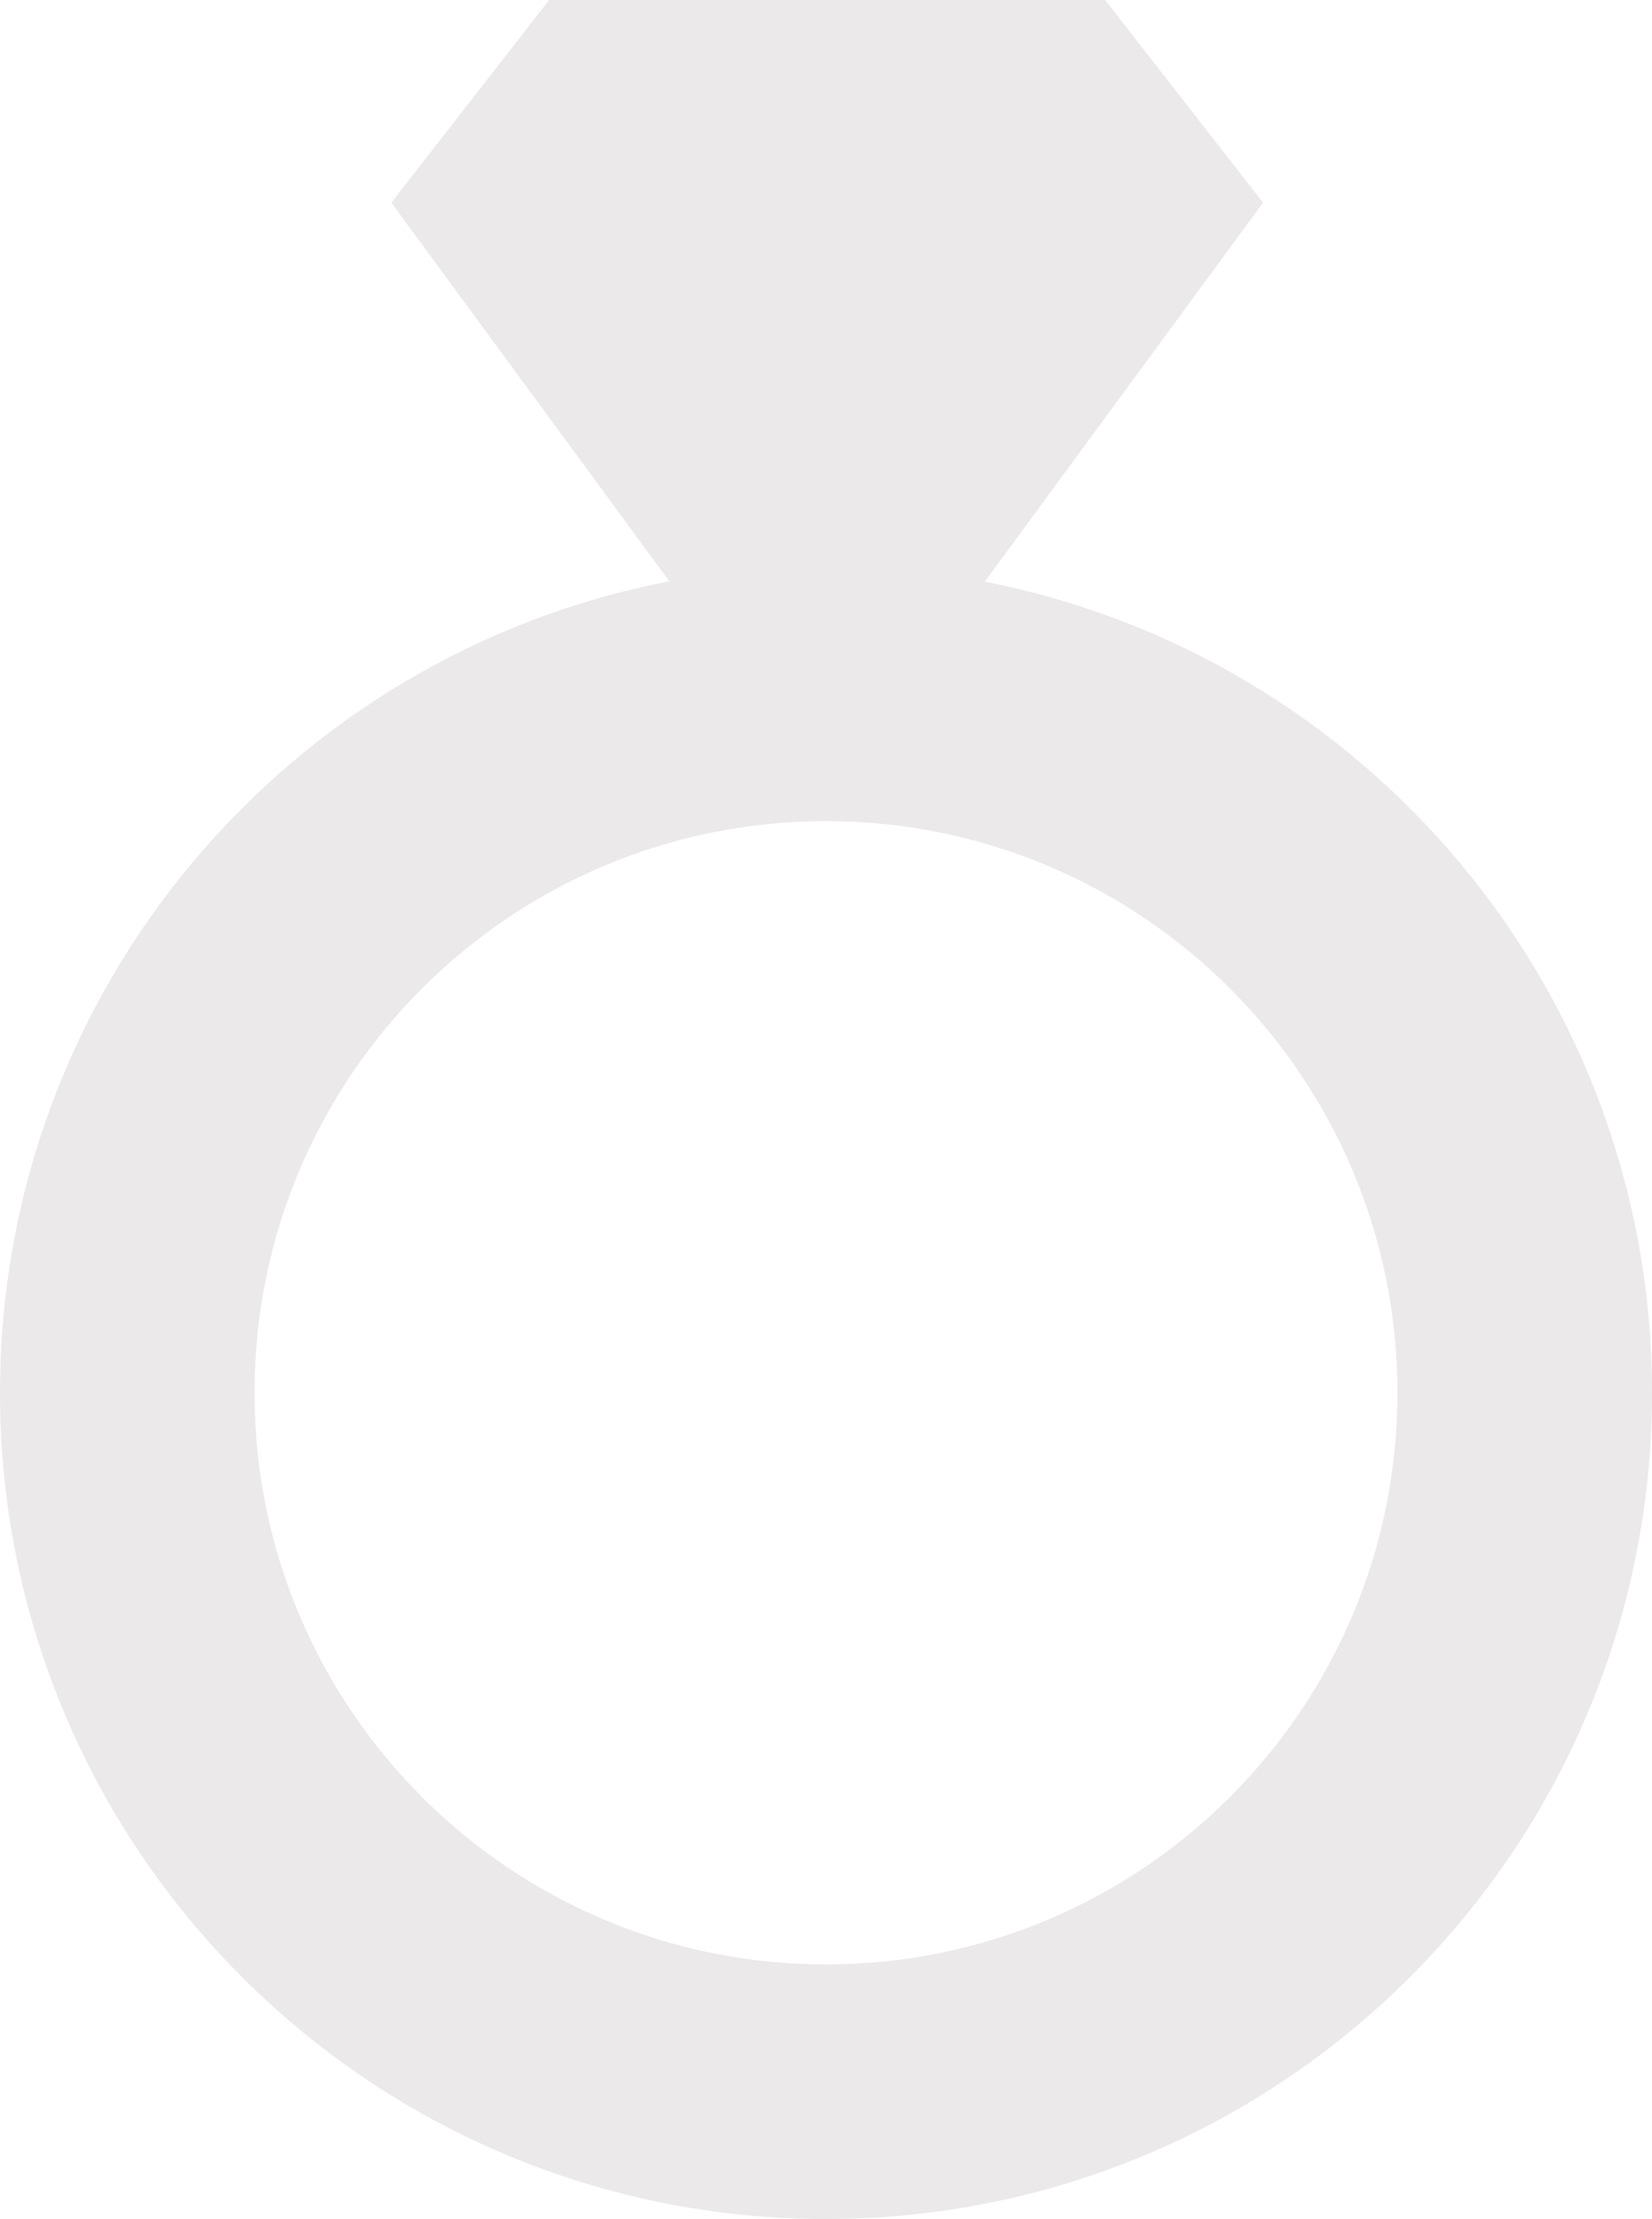 <?xml version="1.0" encoding="utf-8"?>
<!-- Generator: Adobe Illustrator 23.1.0, SVG Export Plug-In . SVG Version: 6.00 Build 0)  -->
<svg version="1.0" id="Capa_1" xmlns="http://www.w3.org/2000/svg" xmlns:xlink="http://www.w3.org/1999/xlink" x="0px" y="0px"
	 viewBox="0 0 470.85 632.27" style="enable-background:new 0 0 470.85 632.27;" xml:space="preserve">
<style type="text/css">
	.st0{fill:#EBE9E9;}
</style>
<path class="st0" d="M280.67,165.75l79.32-108.01L314.97,0H156.52l-44.98,57.74l79.25,107.9C82.1,186.48,0,282.08,0,396.82
	c0,130.04,105.4,235.44,235.44,235.44c130.01,0,235.41-105.4,235.41-235.44C470.85,282.29,389.04,186.83,280.67,165.75z
	 M235.44,559.72c-89.96,0-162.9-72.94-162.9-162.9c0-89.93,72.94-162.86,162.9-162.86c89.93,0,162.86,72.94,162.86,162.86
	C398.31,486.79,325.37,559.72,235.44,559.72z"/>
</svg>
